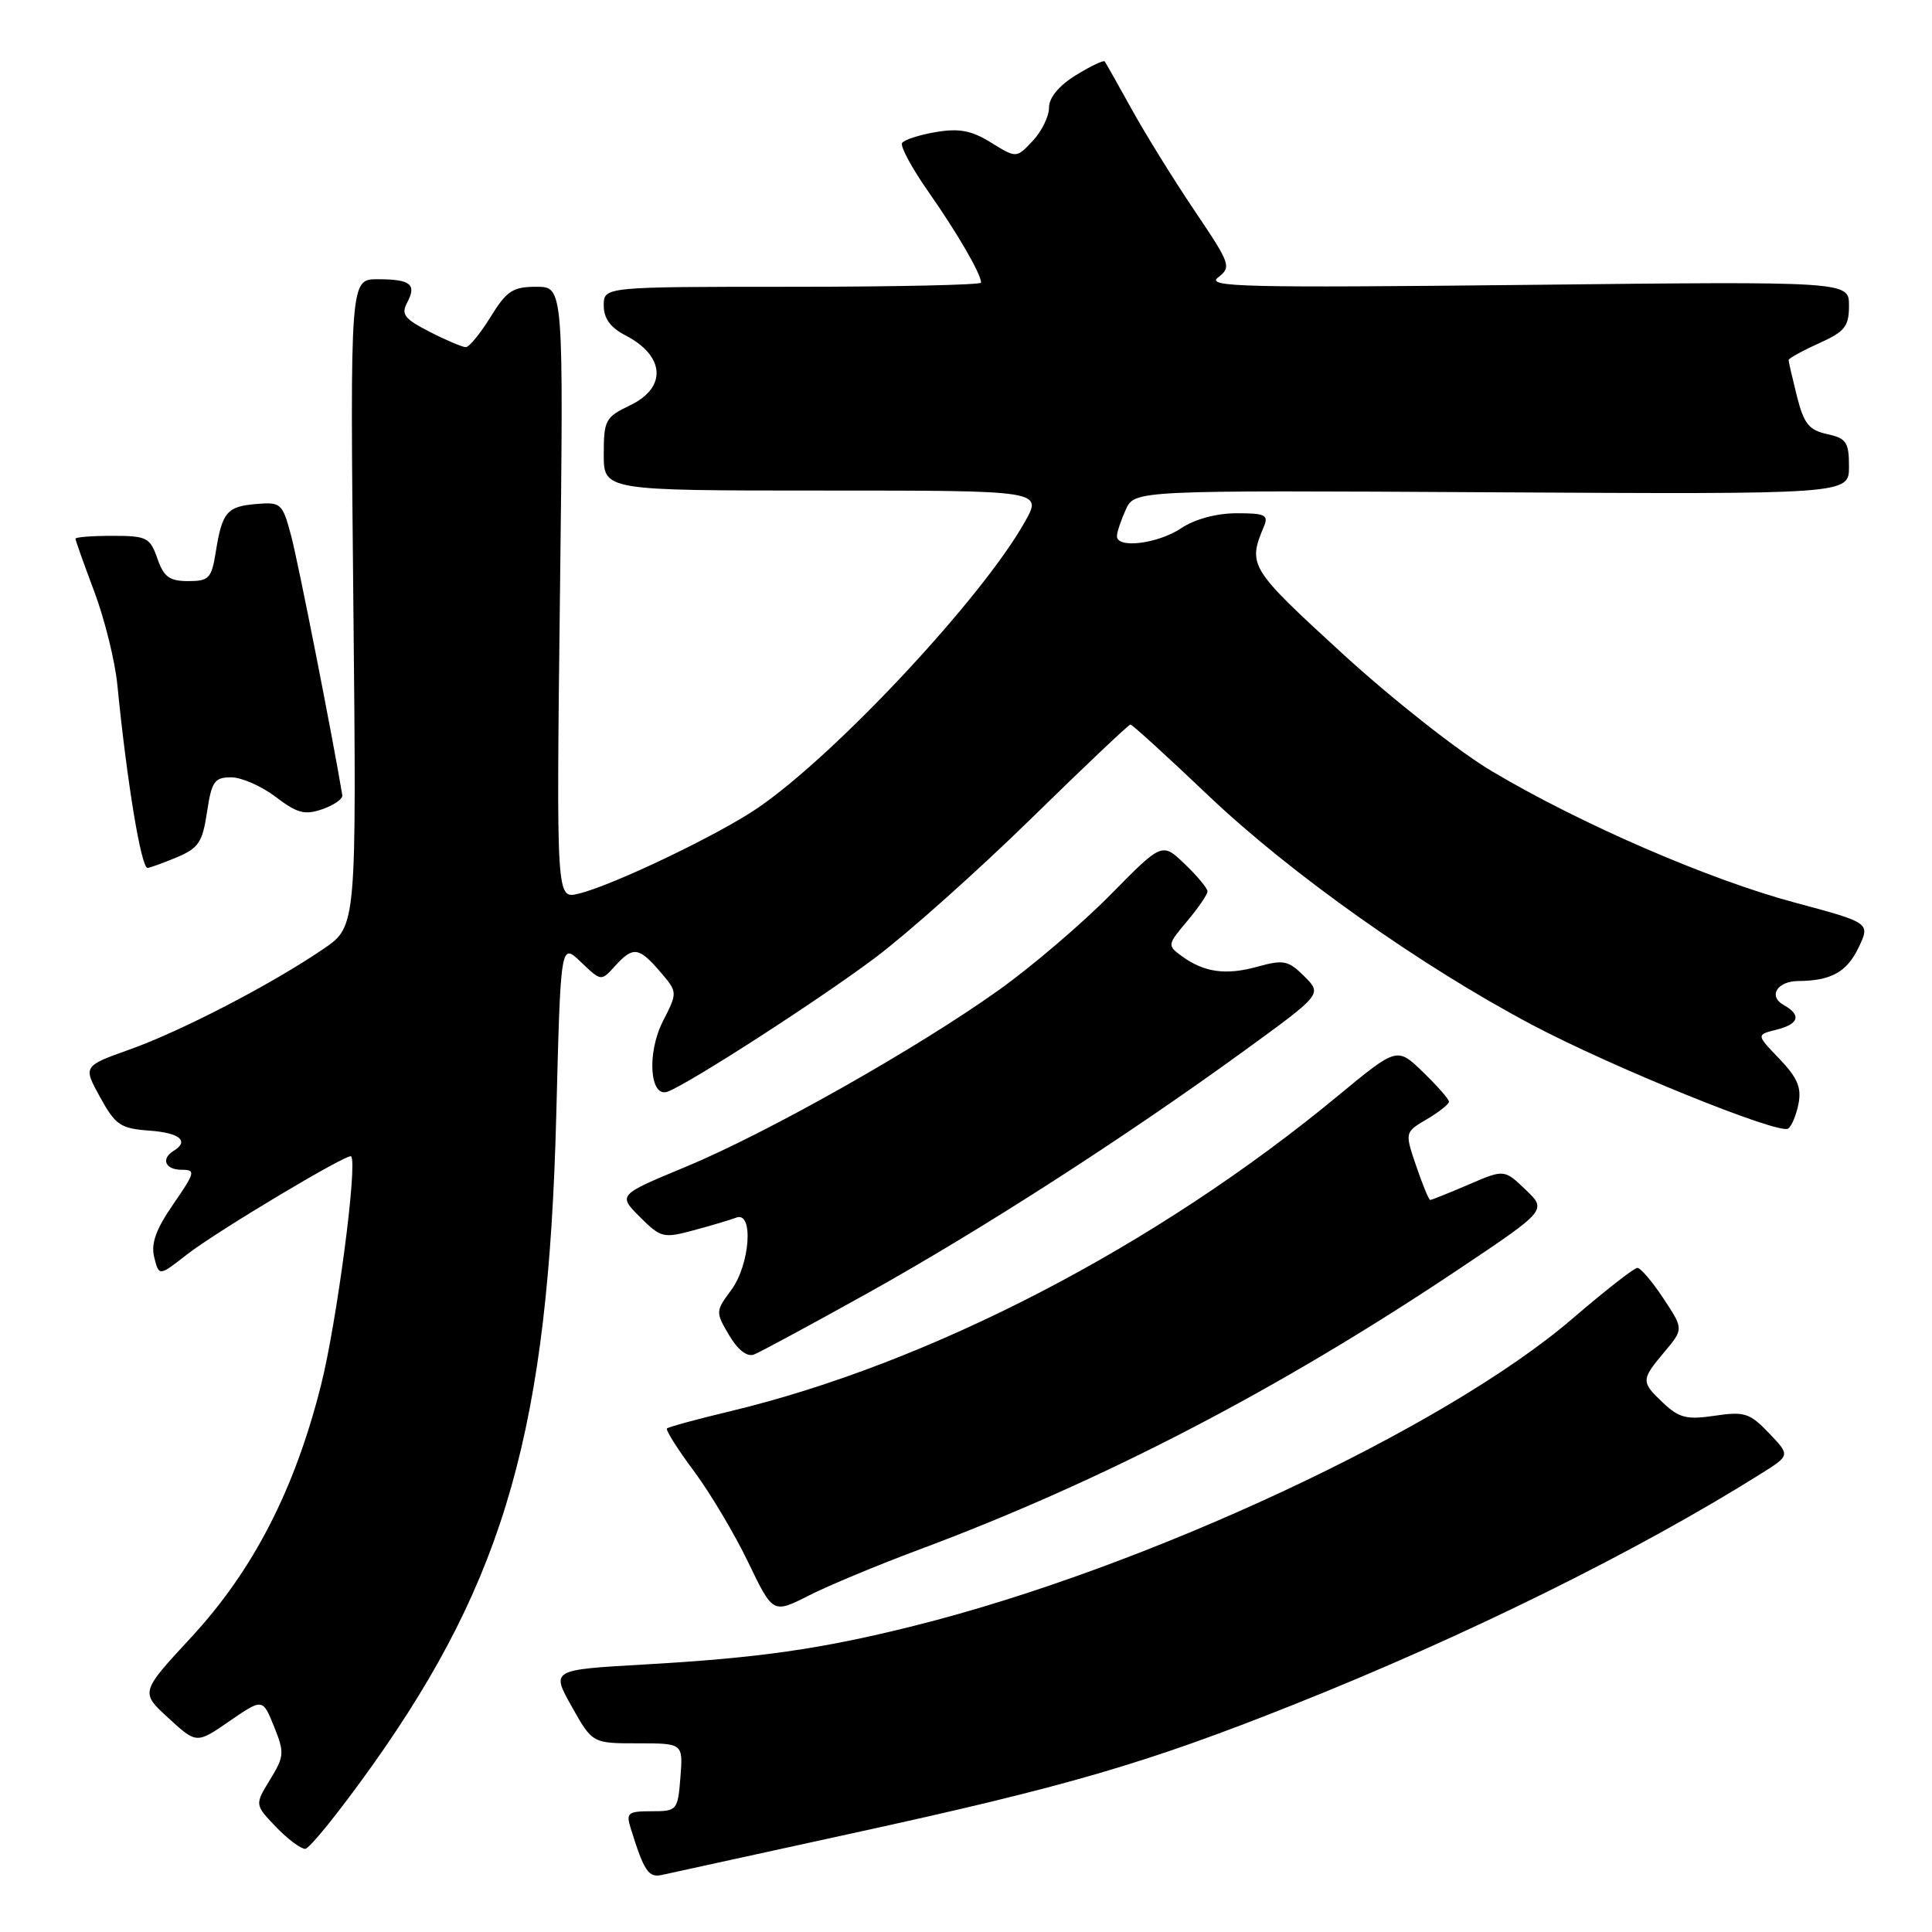 <?xml version="1.0" encoding="UTF-8" standalone="no"?>
<!DOCTYPE svg PUBLIC "-//W3C//DTD SVG 1.1//EN" "http://www.w3.org/Graphics/SVG/1.1/DTD/svg11.dtd" >
<svg xmlns="http://www.w3.org/2000/svg" xmlns:xlink="http://www.w3.org/1999/xlink" version="1.1" viewBox="0 0 256 256">
 <g >
 <path fill="currentColor"
d=" M 112.90 242.93 C 141.34 236.73 151.80 233.69 171.40 225.88 C 194.23 216.79 216.98 205.55 233.36 195.26 C 237.22 192.84 237.22 192.84 234.39 189.89 C 231.85 187.23 231.15 187.01 227.23 187.59 C 223.55 188.14 222.51 187.89 220.44 185.95 C 217.41 183.10 217.42 182.85 220.55 179.13 C 223.09 176.10 223.09 176.10 220.41 172.05 C 218.94 169.82 217.39 168.00 216.96 168.00 C 216.53 168.00 212.65 171.04 208.33 174.75 C 191.39 189.30 151.77 207.78 121.08 215.44 C 108.82 218.51 100.48 219.70 85.26 220.56 C 73.03 221.26 73.03 221.26 75.76 226.13 C 78.50 231.00 78.50 231.00 84.51 231.00 C 90.51 231.00 90.51 231.00 90.16 235.50 C 89.81 239.90 89.72 240.00 86.33 240.00 C 83.20 240.00 82.93 240.21 83.57 242.25 C 85.34 247.95 85.93 248.83 87.70 248.44 C 88.69 248.22 100.03 245.74 112.90 242.93 Z  M 49.35 233.91 C 67.00 209.07 72.66 189.02 73.71 147.70 C 74.29 124.90 74.29 124.90 76.97 127.47 C 79.65 130.04 79.65 130.04 81.48 128.02 C 83.88 125.37 84.64 125.47 87.45 128.73 C 89.80 131.47 89.80 131.47 87.84 135.32 C 85.68 139.55 86.10 145.56 88.49 144.64 C 91.47 143.50 108.78 132.32 116.05 126.84 C 120.37 123.59 129.63 115.32 136.64 108.46 C 143.64 101.61 149.56 96.00 149.79 96.00 C 150.02 96.00 154.68 100.24 160.13 105.43 C 171.00 115.76 188.26 127.99 203.02 135.80 C 213.64 141.42 235.64 150.34 236.93 149.55 C 237.39 149.26 238.01 147.79 238.31 146.26 C 238.73 144.11 238.17 142.80 235.78 140.30 C 232.71 137.11 232.71 137.11 235.36 136.45 C 238.38 135.69 238.74 134.51 236.36 133.18 C 234.25 132.00 235.47 130.00 238.31 129.99 C 242.63 129.96 244.73 128.79 246.27 125.56 C 247.83 122.28 247.83 122.28 237.80 119.59 C 226.44 116.55 209.42 109.17 197.70 102.20 C 193.29 99.59 184.47 92.64 177.81 86.54 C 165.56 75.31 165.31 74.91 167.48 69.75 C 168.11 68.24 167.62 68.00 163.86 68.01 C 161.19 68.01 158.33 68.78 156.50 70.00 C 153.40 72.06 148.00 72.72 148.00 71.05 C 148.00 70.52 148.53 68.94 149.17 67.53 C 150.34 64.96 150.34 64.96 197.67 65.23 C 245.00 65.50 245.00 65.50 245.00 61.83 C 245.00 58.59 244.66 58.08 242.10 57.52 C 239.70 56.99 239.02 56.15 238.10 52.50 C 237.50 50.09 237.00 47.93 237.00 47.71 C 237.00 47.49 238.80 46.49 241.00 45.50 C 244.46 43.94 245.00 43.26 245.00 40.49 C 245.00 37.28 245.00 37.28 202.25 37.75 C 164.85 38.15 159.74 38.03 161.39 36.77 C 163.20 35.38 163.07 35.01 158.28 27.91 C 155.54 23.84 151.79 17.80 149.97 14.50 C 148.14 11.20 146.53 8.34 146.38 8.14 C 146.23 7.94 144.51 8.76 142.55 9.97 C 140.30 11.36 139.00 12.94 139.00 14.27 C 139.00 15.42 138.03 17.41 136.84 18.67 C 134.68 20.97 134.68 20.97 131.33 18.90 C 128.72 17.28 127.10 16.98 124.00 17.50 C 121.80 17.87 119.79 18.53 119.53 18.95 C 119.26 19.38 120.83 22.28 123.01 25.40 C 126.84 30.86 130.00 36.31 130.00 37.45 C 130.00 37.75 118.75 38.00 105.00 38.00 C 80.00 38.00 80.00 38.00 80.00 40.47 C 80.00 42.19 80.88 43.41 82.88 44.44 C 88.12 47.15 88.40 51.36 83.50 53.70 C 80.22 55.27 80.00 55.67 80.00 60.19 C 80.00 65.00 80.00 65.00 109.06 65.00 C 138.13 65.00 138.13 65.00 135.81 69.13 C 130.18 79.18 110.90 99.84 100.48 107.01 C 95.31 110.57 81.06 117.39 76.61 118.43 C 73.72 119.11 73.72 119.11 74.20 78.55 C 74.68 38.00 74.68 38.00 71.08 38.00 C 67.95 38.00 67.14 38.53 65.00 42.00 C 63.64 44.20 62.17 46.00 61.72 46.00 C 61.28 46.00 59.13 45.09 56.94 43.97 C 53.59 42.26 53.12 41.65 53.95 40.10 C 55.25 37.67 54.40 37.00 50.03 37.00 C 46.39 37.00 46.39 37.00 46.82 79.86 C 47.25 122.73 47.25 122.73 42.88 125.72 C 36.06 130.38 24.12 136.58 17.25 139.04 C 11.00 141.27 11.00 141.27 13.26 145.38 C 15.30 149.08 15.96 149.53 19.76 149.81 C 23.82 150.10 25.13 151.19 23.00 152.50 C 21.29 153.55 21.90 155.00 24.05 155.00 C 25.95 155.00 25.88 155.32 22.96 159.56 C 20.64 162.92 19.98 164.79 20.44 166.62 C 21.07 169.12 21.07 169.12 24.78 166.22 C 28.74 163.14 46.11 152.76 46.53 153.22 C 47.40 154.19 44.63 175.22 42.54 183.52 C 39.05 197.40 33.55 208.08 25.32 216.97 C 18.59 224.24 18.59 224.24 22.32 227.65 C 26.04 231.07 26.04 231.07 30.42 228.05 C 34.80 225.04 34.80 225.04 36.31 228.77 C 37.71 232.24 37.67 232.73 35.78 235.82 C 33.75 239.13 33.75 239.13 36.56 242.07 C 38.11 243.68 39.85 244.99 40.44 244.98 C 41.02 244.96 45.03 239.98 49.35 233.91 Z  M 121.69 205.37 C 146.11 196.26 169.38 184.17 193.24 168.21 C 204.98 160.35 204.98 160.35 202.15 157.64 C 199.32 154.93 199.32 154.93 194.58 156.97 C 191.97 158.09 189.69 159.00 189.51 159.00 C 189.33 159.00 188.50 156.98 187.66 154.52 C 186.13 150.03 186.13 150.03 189.07 148.30 C 190.68 147.35 192.00 146.30 192.00 145.98 C 192.00 145.66 190.45 143.89 188.56 142.06 C 185.12 138.73 185.12 138.73 177.31 145.18 C 153.21 165.11 123.22 180.67 96.63 187.03 C 92.30 188.06 88.59 189.08 88.38 189.28 C 88.18 189.49 89.78 192.02 91.94 194.92 C 94.10 197.82 97.34 203.26 99.14 207.01 C 102.42 213.82 102.42 213.82 107.15 211.43 C 109.75 210.11 116.29 207.38 121.69 205.37 Z  M 114.93 171.37 C 129.97 163.00 149.08 150.70 164.84 139.25 C 175.19 131.73 175.19 131.73 172.84 129.38 C 170.71 127.26 170.10 127.13 166.62 128.09 C 162.41 129.26 159.55 128.85 156.56 126.67 C 154.66 125.28 154.68 125.17 157.31 122.05 C 158.79 120.29 160.00 118.52 160.00 118.11 C 160.00 117.71 158.65 116.08 156.99 114.49 C 153.98 111.61 153.98 111.61 147.14 118.56 C 143.38 122.38 136.75 128.04 132.40 131.15 C 121.57 138.89 101.65 150.14 90.84 154.62 C 81.88 158.34 81.88 158.34 84.79 161.25 C 87.56 164.02 87.90 164.10 91.91 163.02 C 94.23 162.40 96.77 161.64 97.56 161.34 C 99.89 160.44 99.39 167.56 96.89 170.94 C 94.81 173.75 94.80 173.86 96.61 176.92 C 97.78 178.89 98.99 179.83 99.91 179.48 C 100.71 179.17 107.47 175.52 114.93 171.37 Z  M 23.40 113.61 C 26.31 112.39 26.83 111.61 27.43 107.61 C 28.04 103.54 28.42 103.00 30.63 103.00 C 32.01 103.00 34.66 104.17 36.53 105.59 C 39.39 107.77 40.39 108.03 42.72 107.22 C 44.25 106.69 45.43 105.86 45.36 105.38 C 44.09 97.73 39.49 74.39 38.58 71.00 C 37.43 66.69 37.24 66.51 33.98 66.78 C 30.06 67.11 29.44 67.84 28.59 73.14 C 28.03 76.64 27.69 77.00 24.94 77.00 C 22.46 77.00 21.70 76.45 20.85 74.00 C 19.88 71.22 19.45 71.00 14.90 71.00 C 12.21 71.00 10.00 71.17 10.00 71.38 C 10.00 71.59 11.12 74.74 12.49 78.38 C 13.86 82.02 15.24 87.59 15.55 90.75 C 16.82 103.60 18.70 115.00 19.55 115.00 C 19.83 115.00 21.57 114.37 23.40 113.61 Z "/>
</g>
</svg>